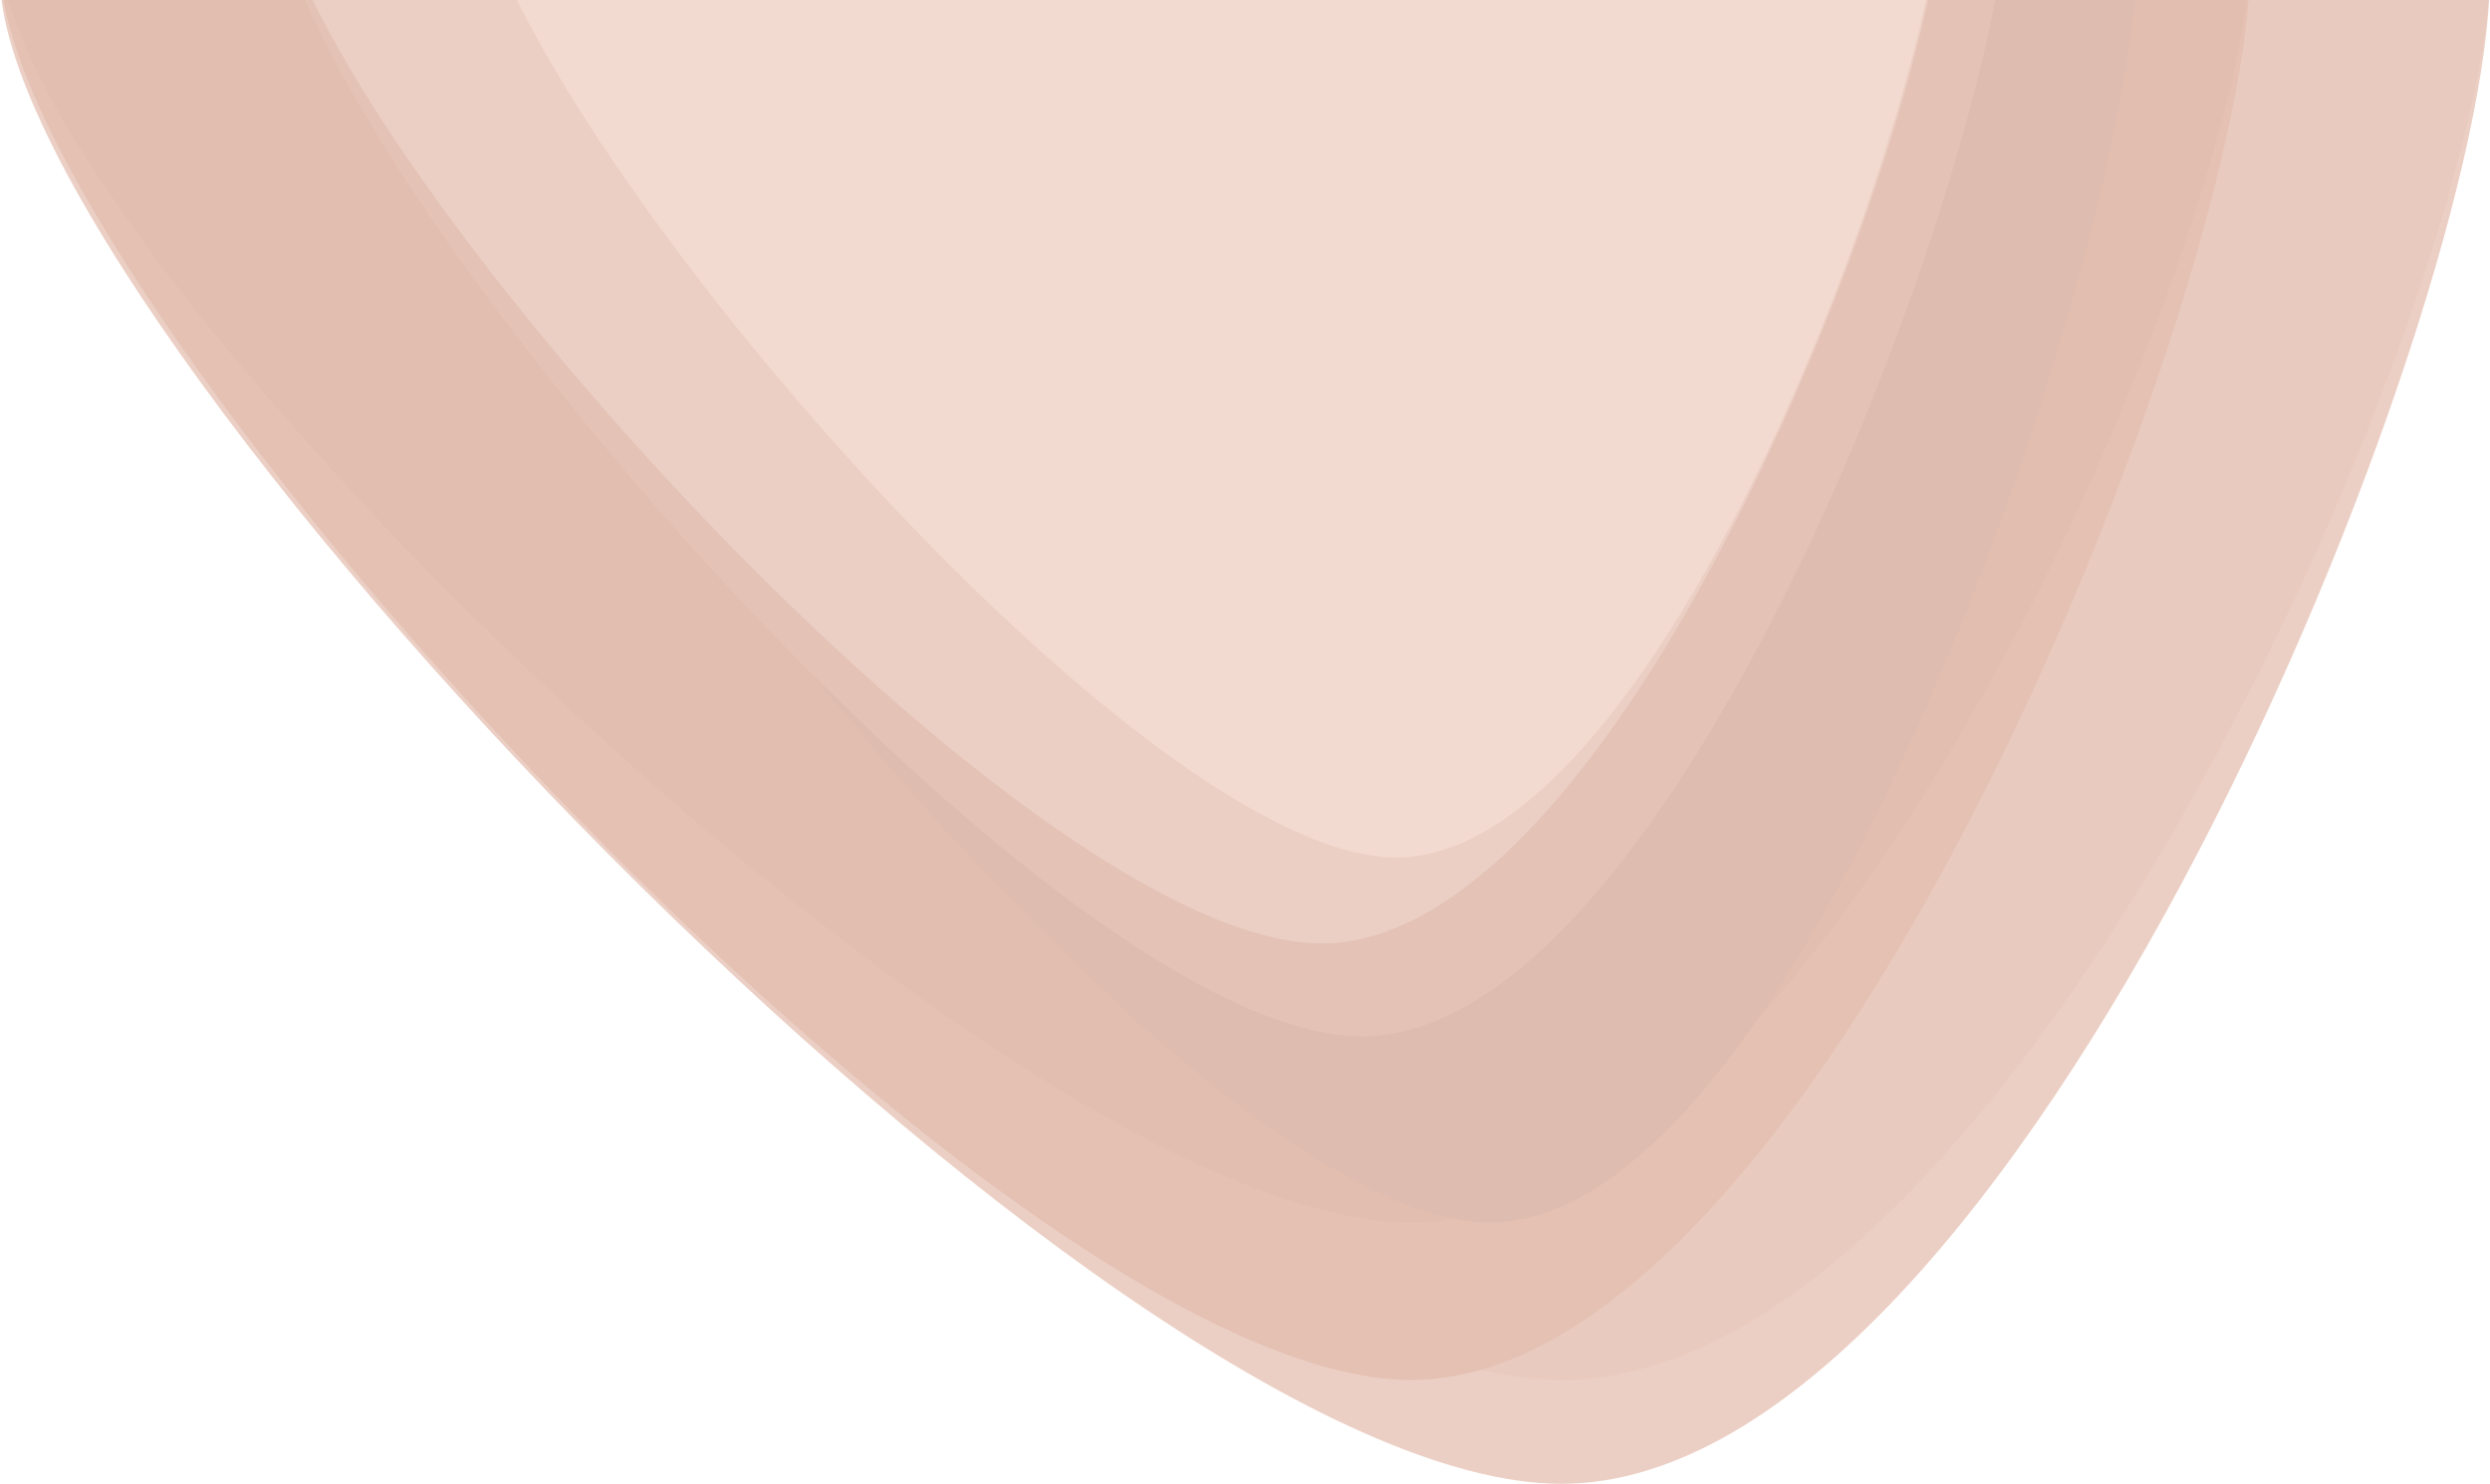 <svg width="490" height="292" viewBox="0 0 490 292" fill="none" xmlns="http://www.w3.org/2000/svg">
<path d="M489.945 -4.515C489.945 61.222 396.872 292 307.255 292C217.639 292 0 61.222 0 -4.515C0 -70.253 196.316 -24.236 285.933 -24.236C375.549 -24.236 489.945 -70.253 489.945 -4.515Z" fill="#ECCFC4"/>
<path d="M490 -6.546C490 55.114 396.927 271.575 307.31 271.575C217.694 271.575 0.055 55.114 0.055 -6.546C0.055 -68.206 196.371 -25.044 285.988 -25.044C375.604 -25.044 490 -68.206 490 -6.546Z" fill="#E9CABE"/>
<path d="M442.739 -6.546C442.739 55.114 358.643 271.575 277.672 271.575C196.7 271.575 0.055 55.114 0.055 -6.546C0.055 -68.206 177.434 -25.044 258.406 -25.044C339.377 -25.044 442.739 -68.206 442.739 -6.546Z" fill="#E4C1B3"/>
<path d="M442.739 -9.85C442.739 45.672 358.643 240.585 277.672 240.585C196.7 240.585 0.055 45.672 0.055 -9.85C0.055 -65.371 177.434 -26.506 258.406 -26.506C339.377 -26.506 442.739 -65.371 442.739 -9.85Z" fill="#E2BEB0"/>
<path d="M420.683 -9.85C420.683 45.672 355.741 240.585 293.211 240.585C230.682 240.585 78.824 45.672 78.824 -9.85C78.824 -65.371 215.804 -26.506 278.333 -26.506C340.863 -26.506 420.683 -65.371 420.683 -9.85Z" fill="#DEBCAF"/>
<path d="M395.477 -23.822C395.477 26.678 330.535 203.961 268.005 203.961C205.476 203.961 53.618 26.678 53.618 -23.822C53.618 -74.321 190.598 -38.971 253.127 -38.971C315.657 -38.971 395.477 -74.321 395.477 -23.822Z" fill="#E4C3B6"/>
<path d="M382.874 -25.774C382.874 21.099 320.326 185.649 260.102 185.649C199.877 185.649 53.618 21.099 53.618 -25.774C53.618 -72.646 185.548 -39.835 245.772 -39.835C305.997 -39.835 382.874 -72.646 382.874 -25.774Z" fill="#ECCFC4"/>
<path d="M382.874 -27.576C382.874 15.949 327.808 168.745 274.787 168.745C221.767 168.745 93.003 15.949 93.003 -27.576C93.003 -71.1 209.151 -40.633 262.172 -40.633C315.193 -40.633 382.874 -71.1 382.874 -27.576Z" fill="#F3DAD0"/>
</svg>
